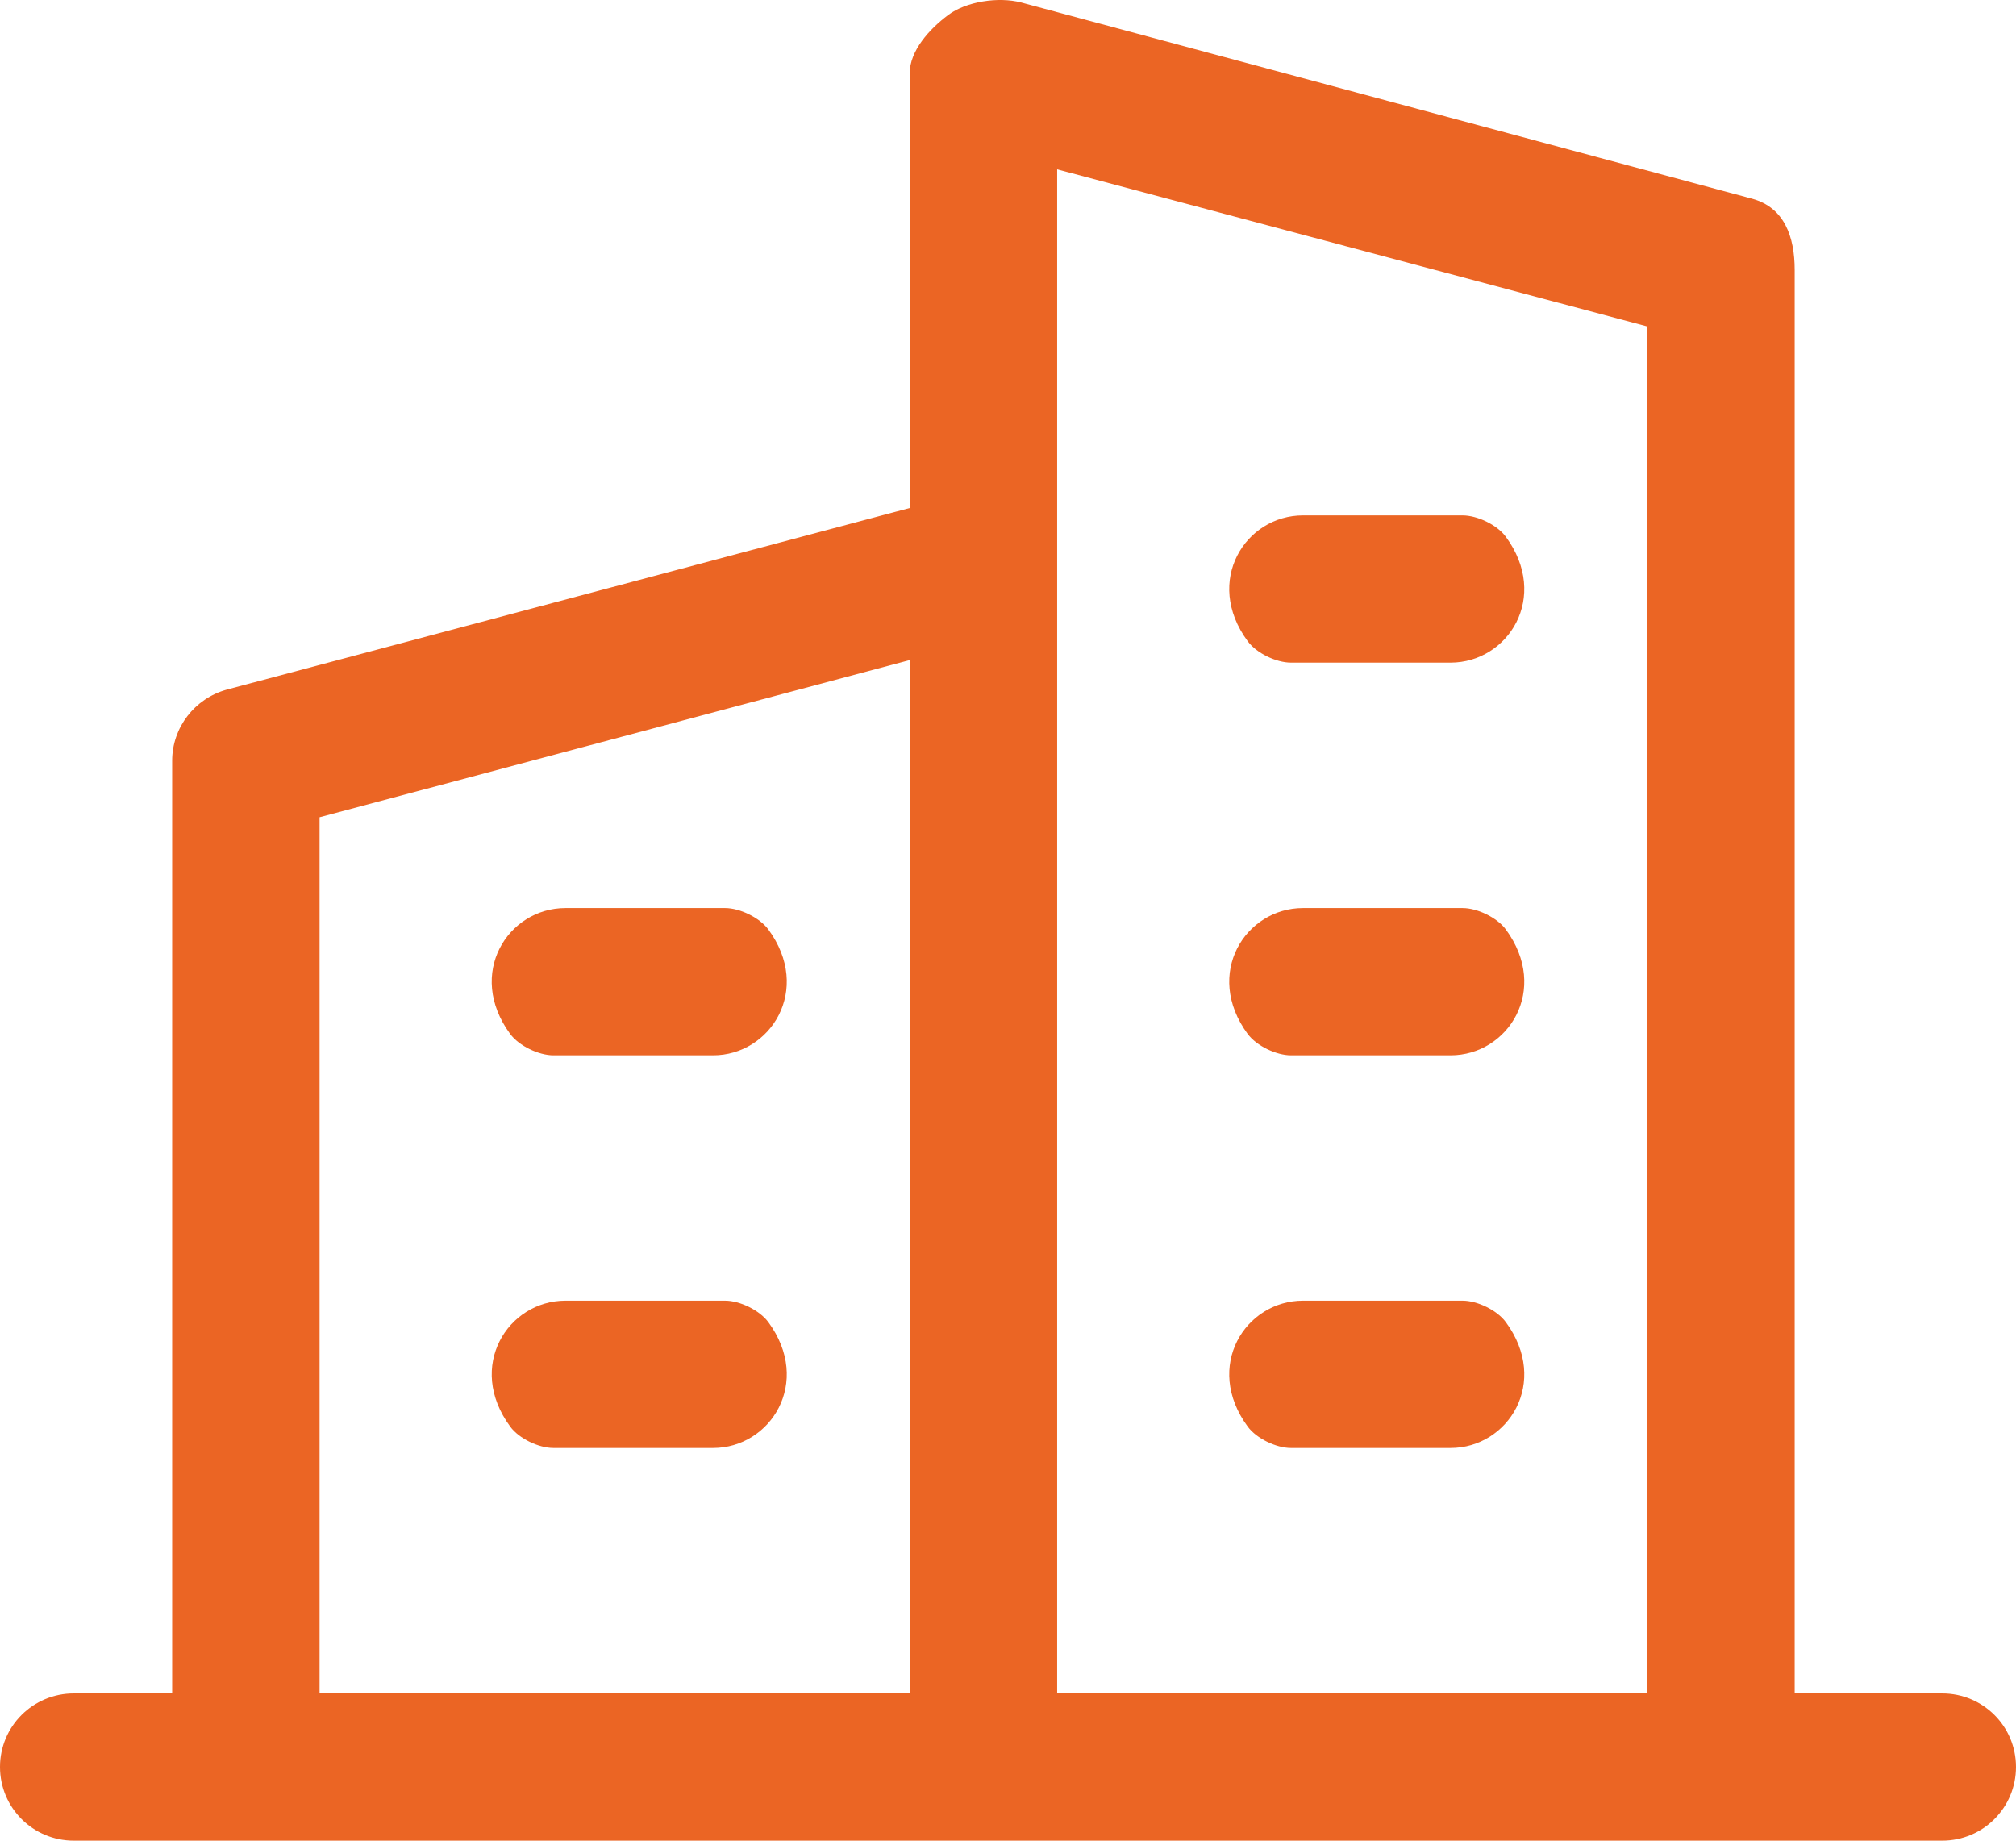 <?xml version="1.0" encoding="UTF-8"?>
<svg width="23px" height="21px" viewBox="0 0 23 21" version="1.1" xmlns="http://www.w3.org/2000/svg" xmlns:xlink="http://www.w3.org/1999/xlink">
    <title>建筑空间</title>
    <g id="页面-1" stroke="none" stroke-width="1" fill="none" fill-rule="evenodd">
        <g id="画板" transform="translate(-92, -37)" fill="#EB6524">
            <g id="建筑空间" transform="translate(92, 37)">
                <path d="M22.158,21 L0.842,21 C0.376,21 0,20.624 0,20.159 C0,19.695 0.376,19.32 0.842,19.32 L1.964,19.32 L1.964,8.68 C1.964,8.299 2.222,7.969 2.586,7.868 L10.378,5.796 L10.378,0.84 C10.378,0.577 10.606,0.33 10.815,0.173 C11.022,0.016 11.391,-0.039 11.649,0.028 L19.993,2.268 C20.357,2.369 20.475,2.7 20.475,3.08 L20.475,19.32 L22.158,19.32 C22.624,19.32 23,19.695 23,20.159 C23,20.624 22.624,21 22.158,21 Z M10.378,7.531 L3.646,9.324 L3.646,19.32 L10.378,19.32 L10.378,7.531 Z M18.792,3.724 L12.061,1.932 L12.061,19.32 L18.792,19.32 L18.792,3.724 Z M14.865,5.88 L16.686,5.88 C16.854,5.88 17.079,5.987 17.179,6.123 C17.685,6.811 17.205,7.56 16.549,7.56 L14.728,7.56 C14.56,7.56 14.335,7.452 14.235,7.316 C13.729,6.629 14.21,5.88 14.865,5.88 Z M16.549,12.04 L14.729,12.04 C14.56,12.04 14.336,11.932 14.235,11.797 C13.729,11.109 14.21,10.36 14.865,10.36 L16.686,10.36 C16.854,10.36 17.079,10.468 17.179,10.603 C17.685,11.291 17.205,12.04 16.549,12.04 Z M14.865,14.839 L16.686,14.839 C16.854,14.839 17.079,14.947 17.179,15.083 C17.685,15.77 17.205,16.52 16.549,16.52 L14.728,16.52 C14.56,16.52 14.335,16.412 14.235,16.276 C13.729,15.589 14.21,14.839 14.865,14.839 Z M6.451,10.36 L8.272,10.36 C8.44,10.36 8.664,10.468 8.765,10.603 C9.271,11.291 8.79,12.04 8.135,12.04 L6.314,12.04 C6.146,12.04 5.921,11.932 5.821,11.797 C5.315,11.109 5.795,10.36 6.451,10.36 Z M6.451,14.839 L8.272,14.839 C8.44,14.839 8.664,14.947 8.765,15.083 C9.271,15.77 8.79,16.52 8.135,16.52 L6.314,16.52 C6.145,16.52 5.92,16.412 5.821,16.276 C5.315,15.589 5.796,14.839 6.451,14.839 Z" id="形状"></path>
            </g>
        </g>
    </g>
</svg>